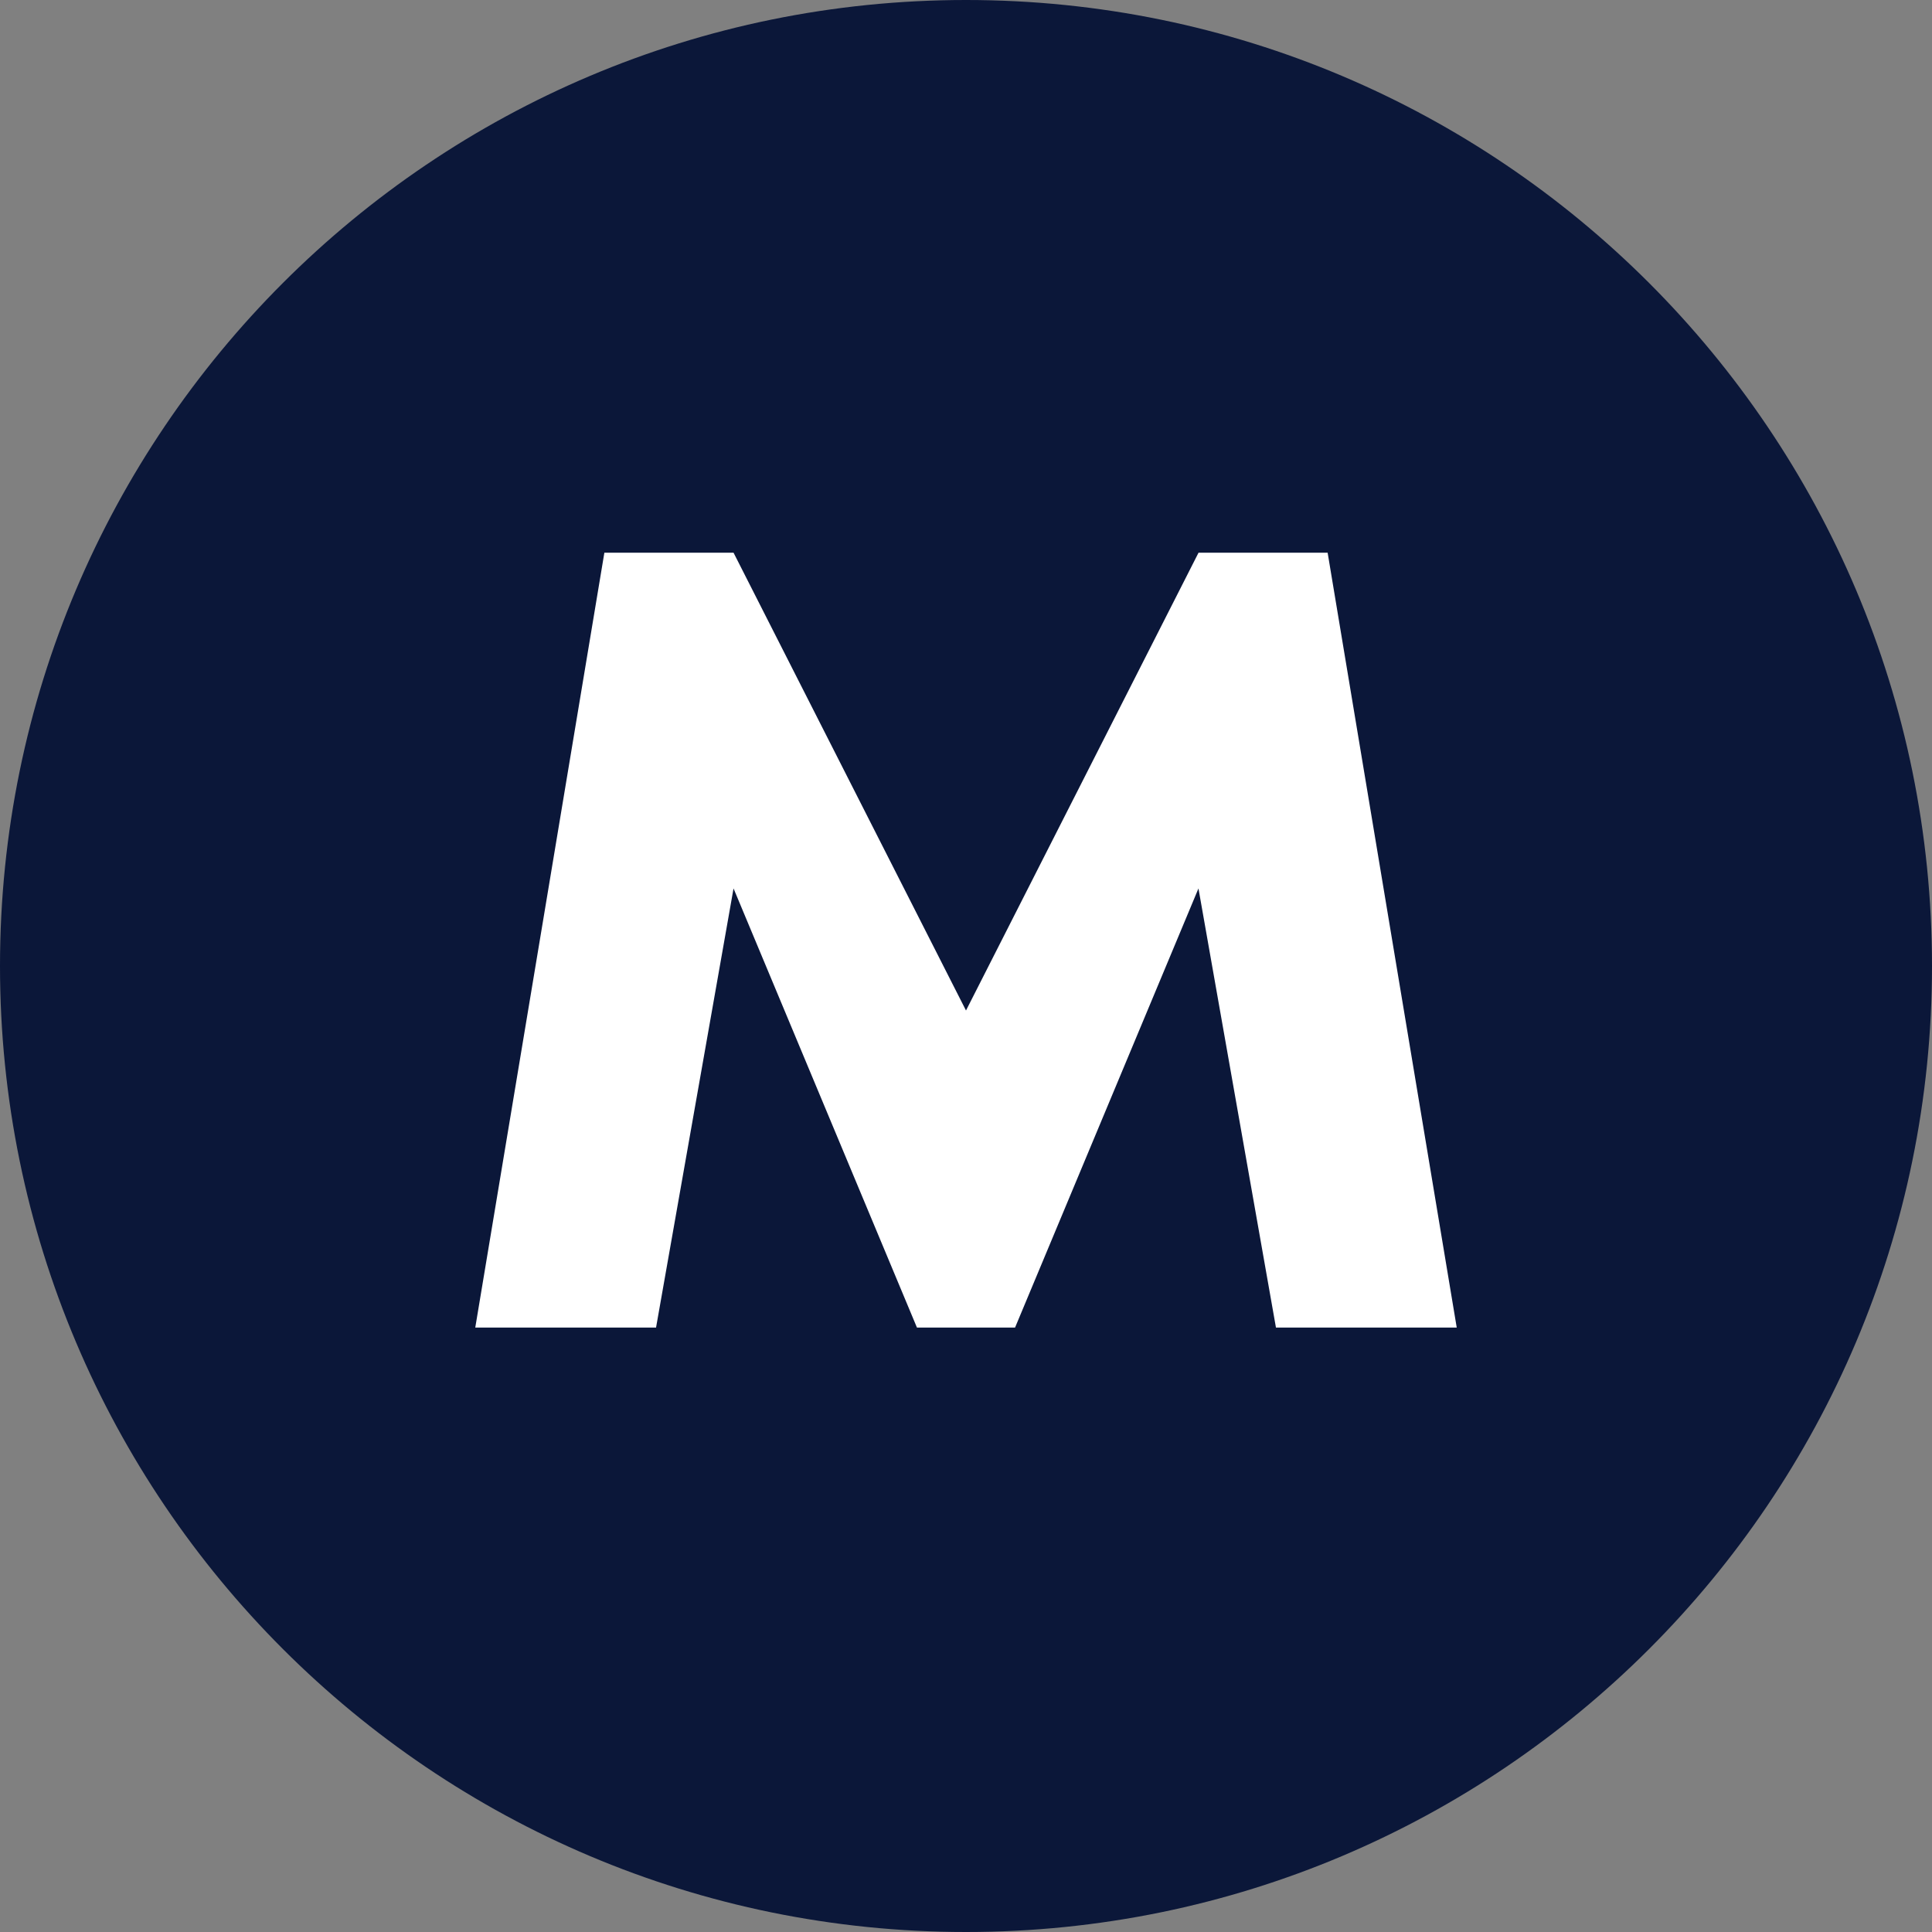 <svg width="28" height="28" fill="none" xmlns="http://www.w3.org/2000/svg"><rect width="100%" height="100%" fill="#808080" stroke="none"/><path d="M0 14C0 6.268 6.268 0 14 0s14 6.268 14 14-6.268 14-14 14S0 21.732 0 14z" fill="#0B1739"/><path fill-rule="evenodd" clip-rule="evenodd" d="M19.24 8.01H17.37L14 14.645 10.631 8.01H8.759L6.888 19.24h2.62l1.123-6.364 2.658 6.364h1.422l2.658-6.364 1.123 6.364h2.62L19.241 8.01z" fill="#fff"/></svg>
